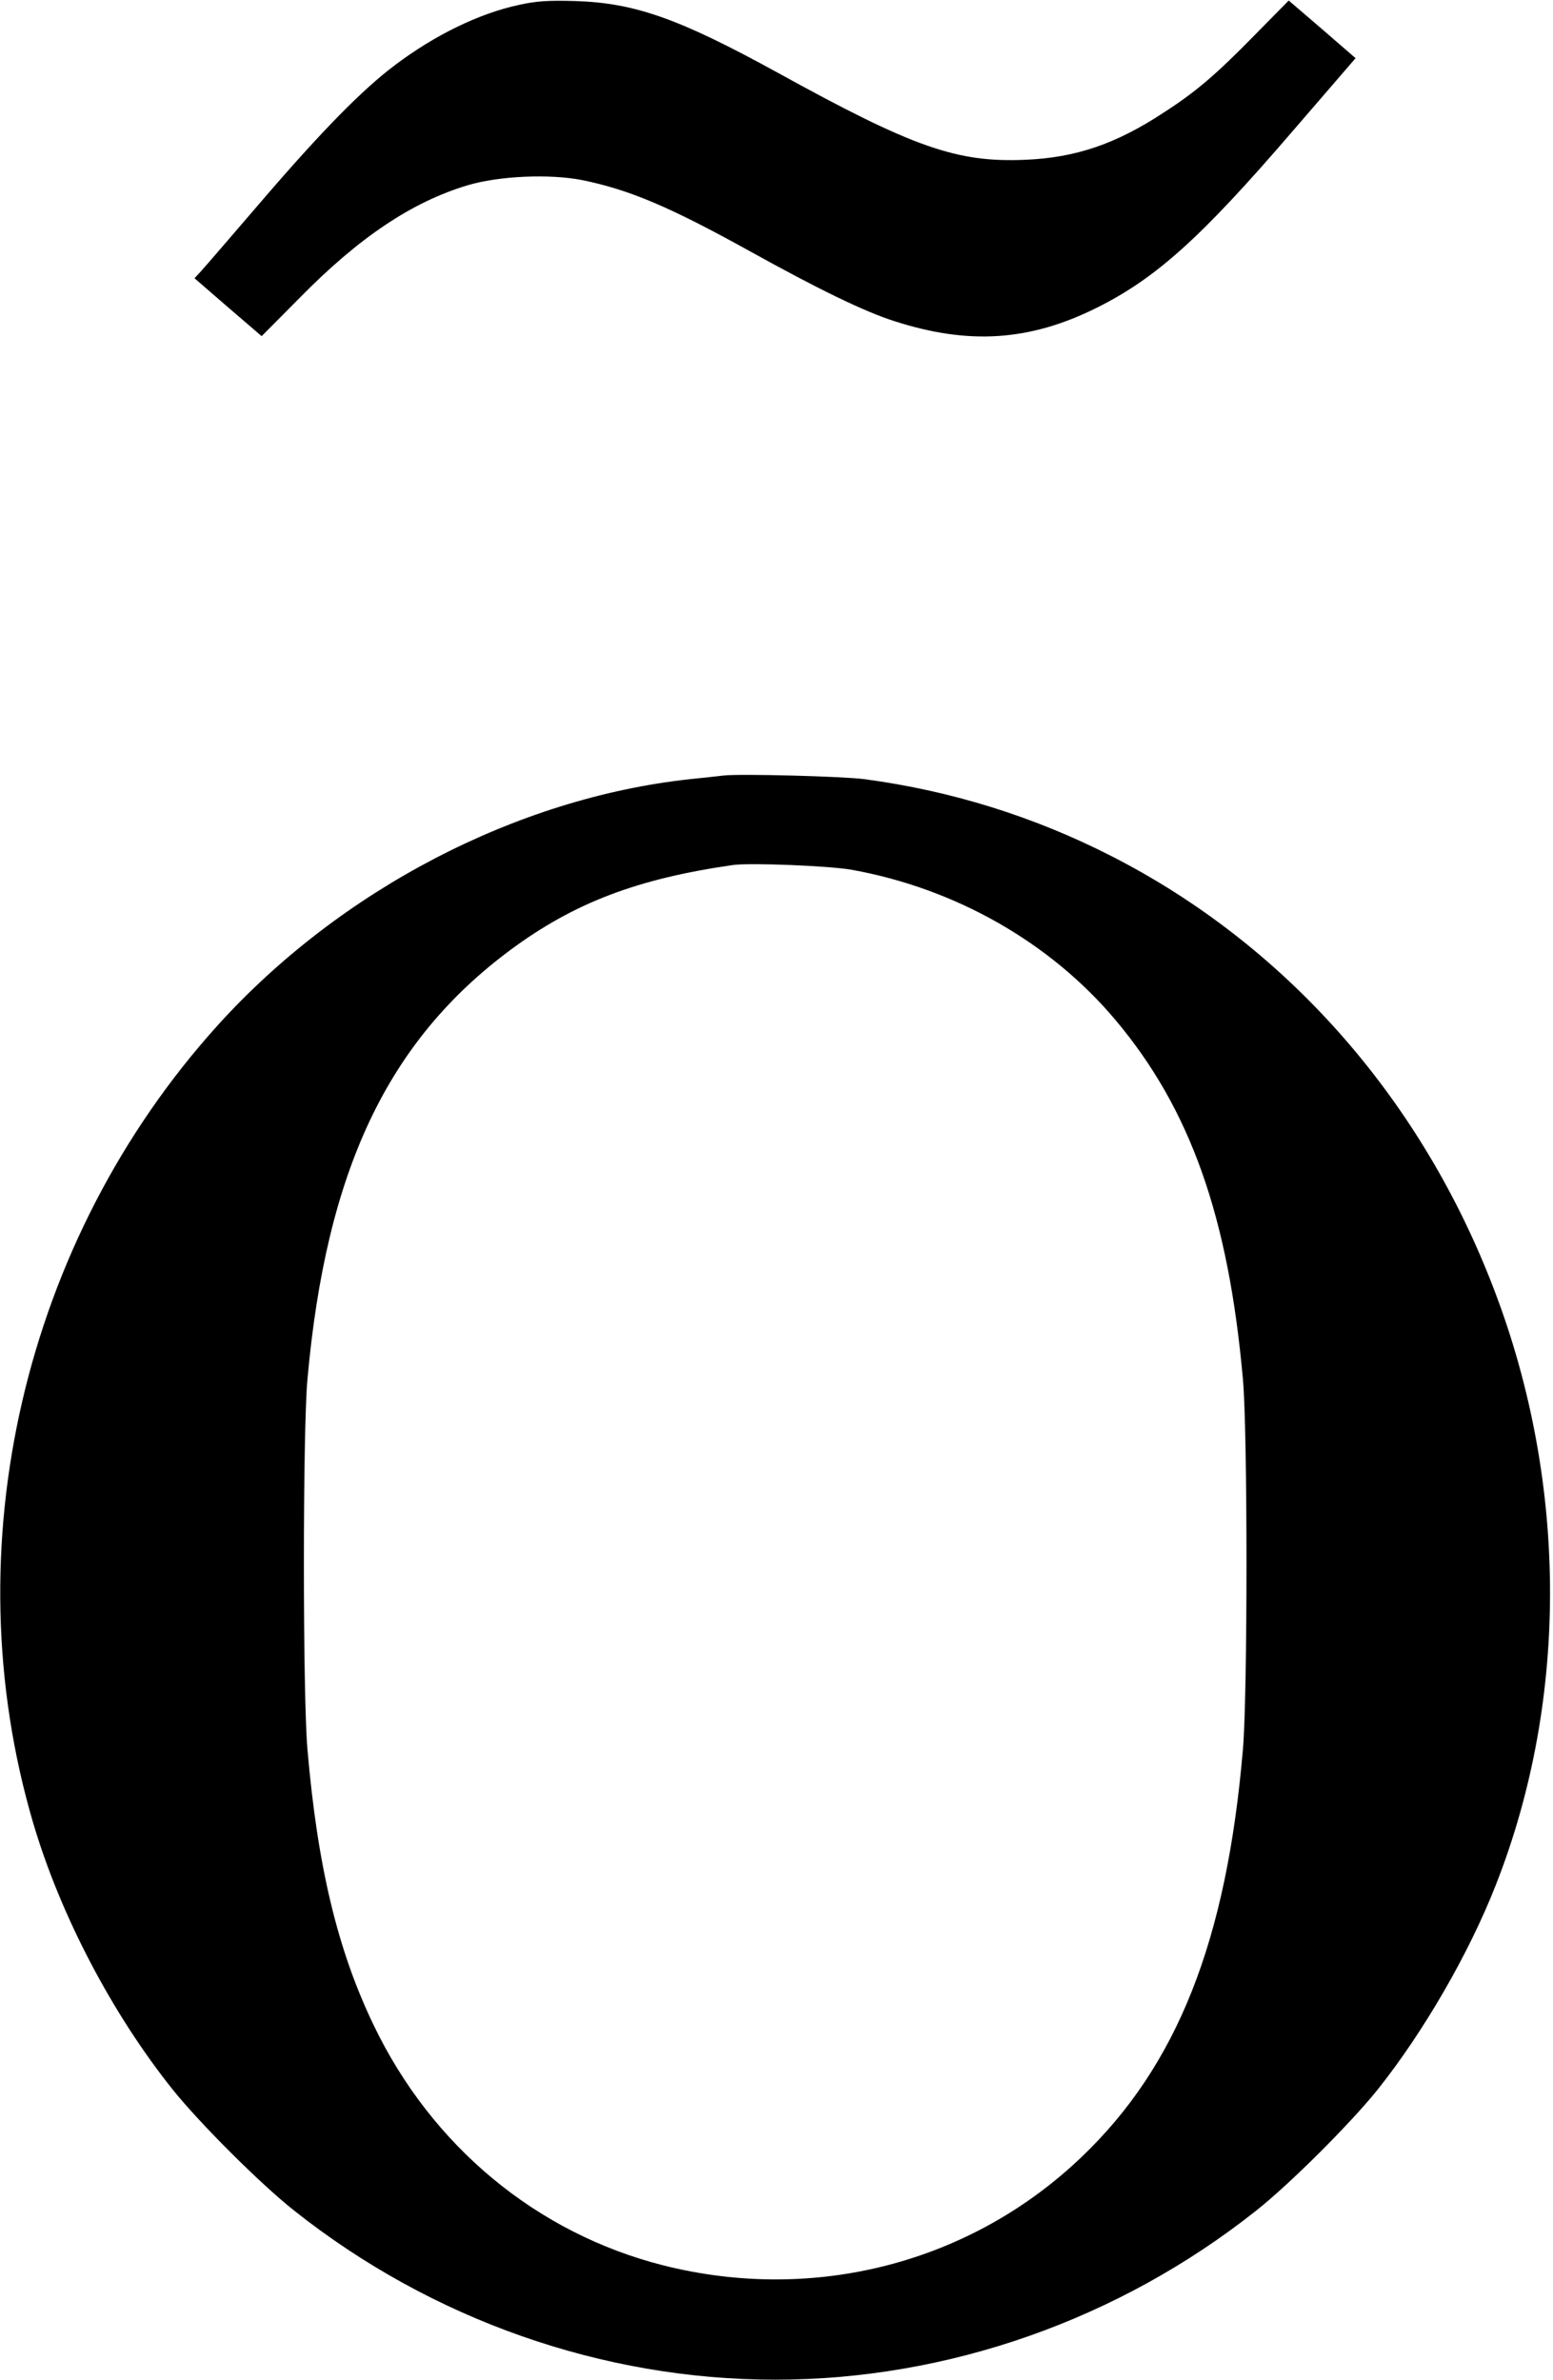<?xml version="1.0" standalone="no"?>
<!DOCTYPE svg PUBLIC "-//W3C//DTD SVG 20010904//EN"
 "http://www.w3.org/TR/2001/REC-SVG-20010904/DTD/svg10.dtd">
<svg version="1.0" xmlns="http://www.w3.org/2000/svg"
 width="590pt" height="904pt" viewBox="0 0 590 904"
 preserveAspectRatio="xMidYMid meet">
<g transform="translate(0,904) scale(0.1,-0.1)"
fill="#000000" stroke="none">
<path d="M1970 9021 c-149 -32 -318 -114 -469 -228 -123 -92 -279 -251 -504
-513 -116 -135 -221 -257 -234 -271 l-24 -26 127 -110 128 -110 146 147 c225
229 426 363 636 426 120 36 312 44 435 20 181 -37 332 -101 639 -271 258 -143
434 -229 548 -265 282 -91 513 -76 767 50 227 113 397 266 746 672 l239 277
-127 110 -127 109 -131 -133 c-146 -149 -222 -214 -343 -292 -182 -120 -335
-172 -527 -180 -260 -11 -424 46 -939 330 -375 206 -543 266 -771 273 -101 3
-149 0 -215 -15z"/>
<path d="M2750 6094 c-19 -2 -78 -9 -130 -14 -659 -72 -1328 -421 -1793 -935
-738 -817 -1009 -1985 -701 -3030 103 -349 299 -724 531 -1014 102 -127 333
-358 461 -459 522 -414 1171 -642 1827 -642 656 0 1305 228 1827 642 128 101
359 332 461 459 174 218 348 518 450 779 281 714 274 1552 -20 2295 -280 711
-789 1280 -1439 1612 -295 151 -610 249 -939 293 -83 11 -473 21 -535 14z
m485 -358 c395 -71 755 -276 1003 -571 284 -338 429 -746 484 -1365 18 -197
18 -1198 0 -1405 -62 -729 -250 -1203 -614 -1550 -421 -402 -1014 -555 -1587
-411 -482 122 -881 453 -1102 914 -137 285 -213 604 -251 1047 -18 207 -18
1208 0 1405 71 793 304 1285 772 1632 242 179 482 270 845 322 65 9 364 -3
450 -18z"/>
</g>
</svg>
